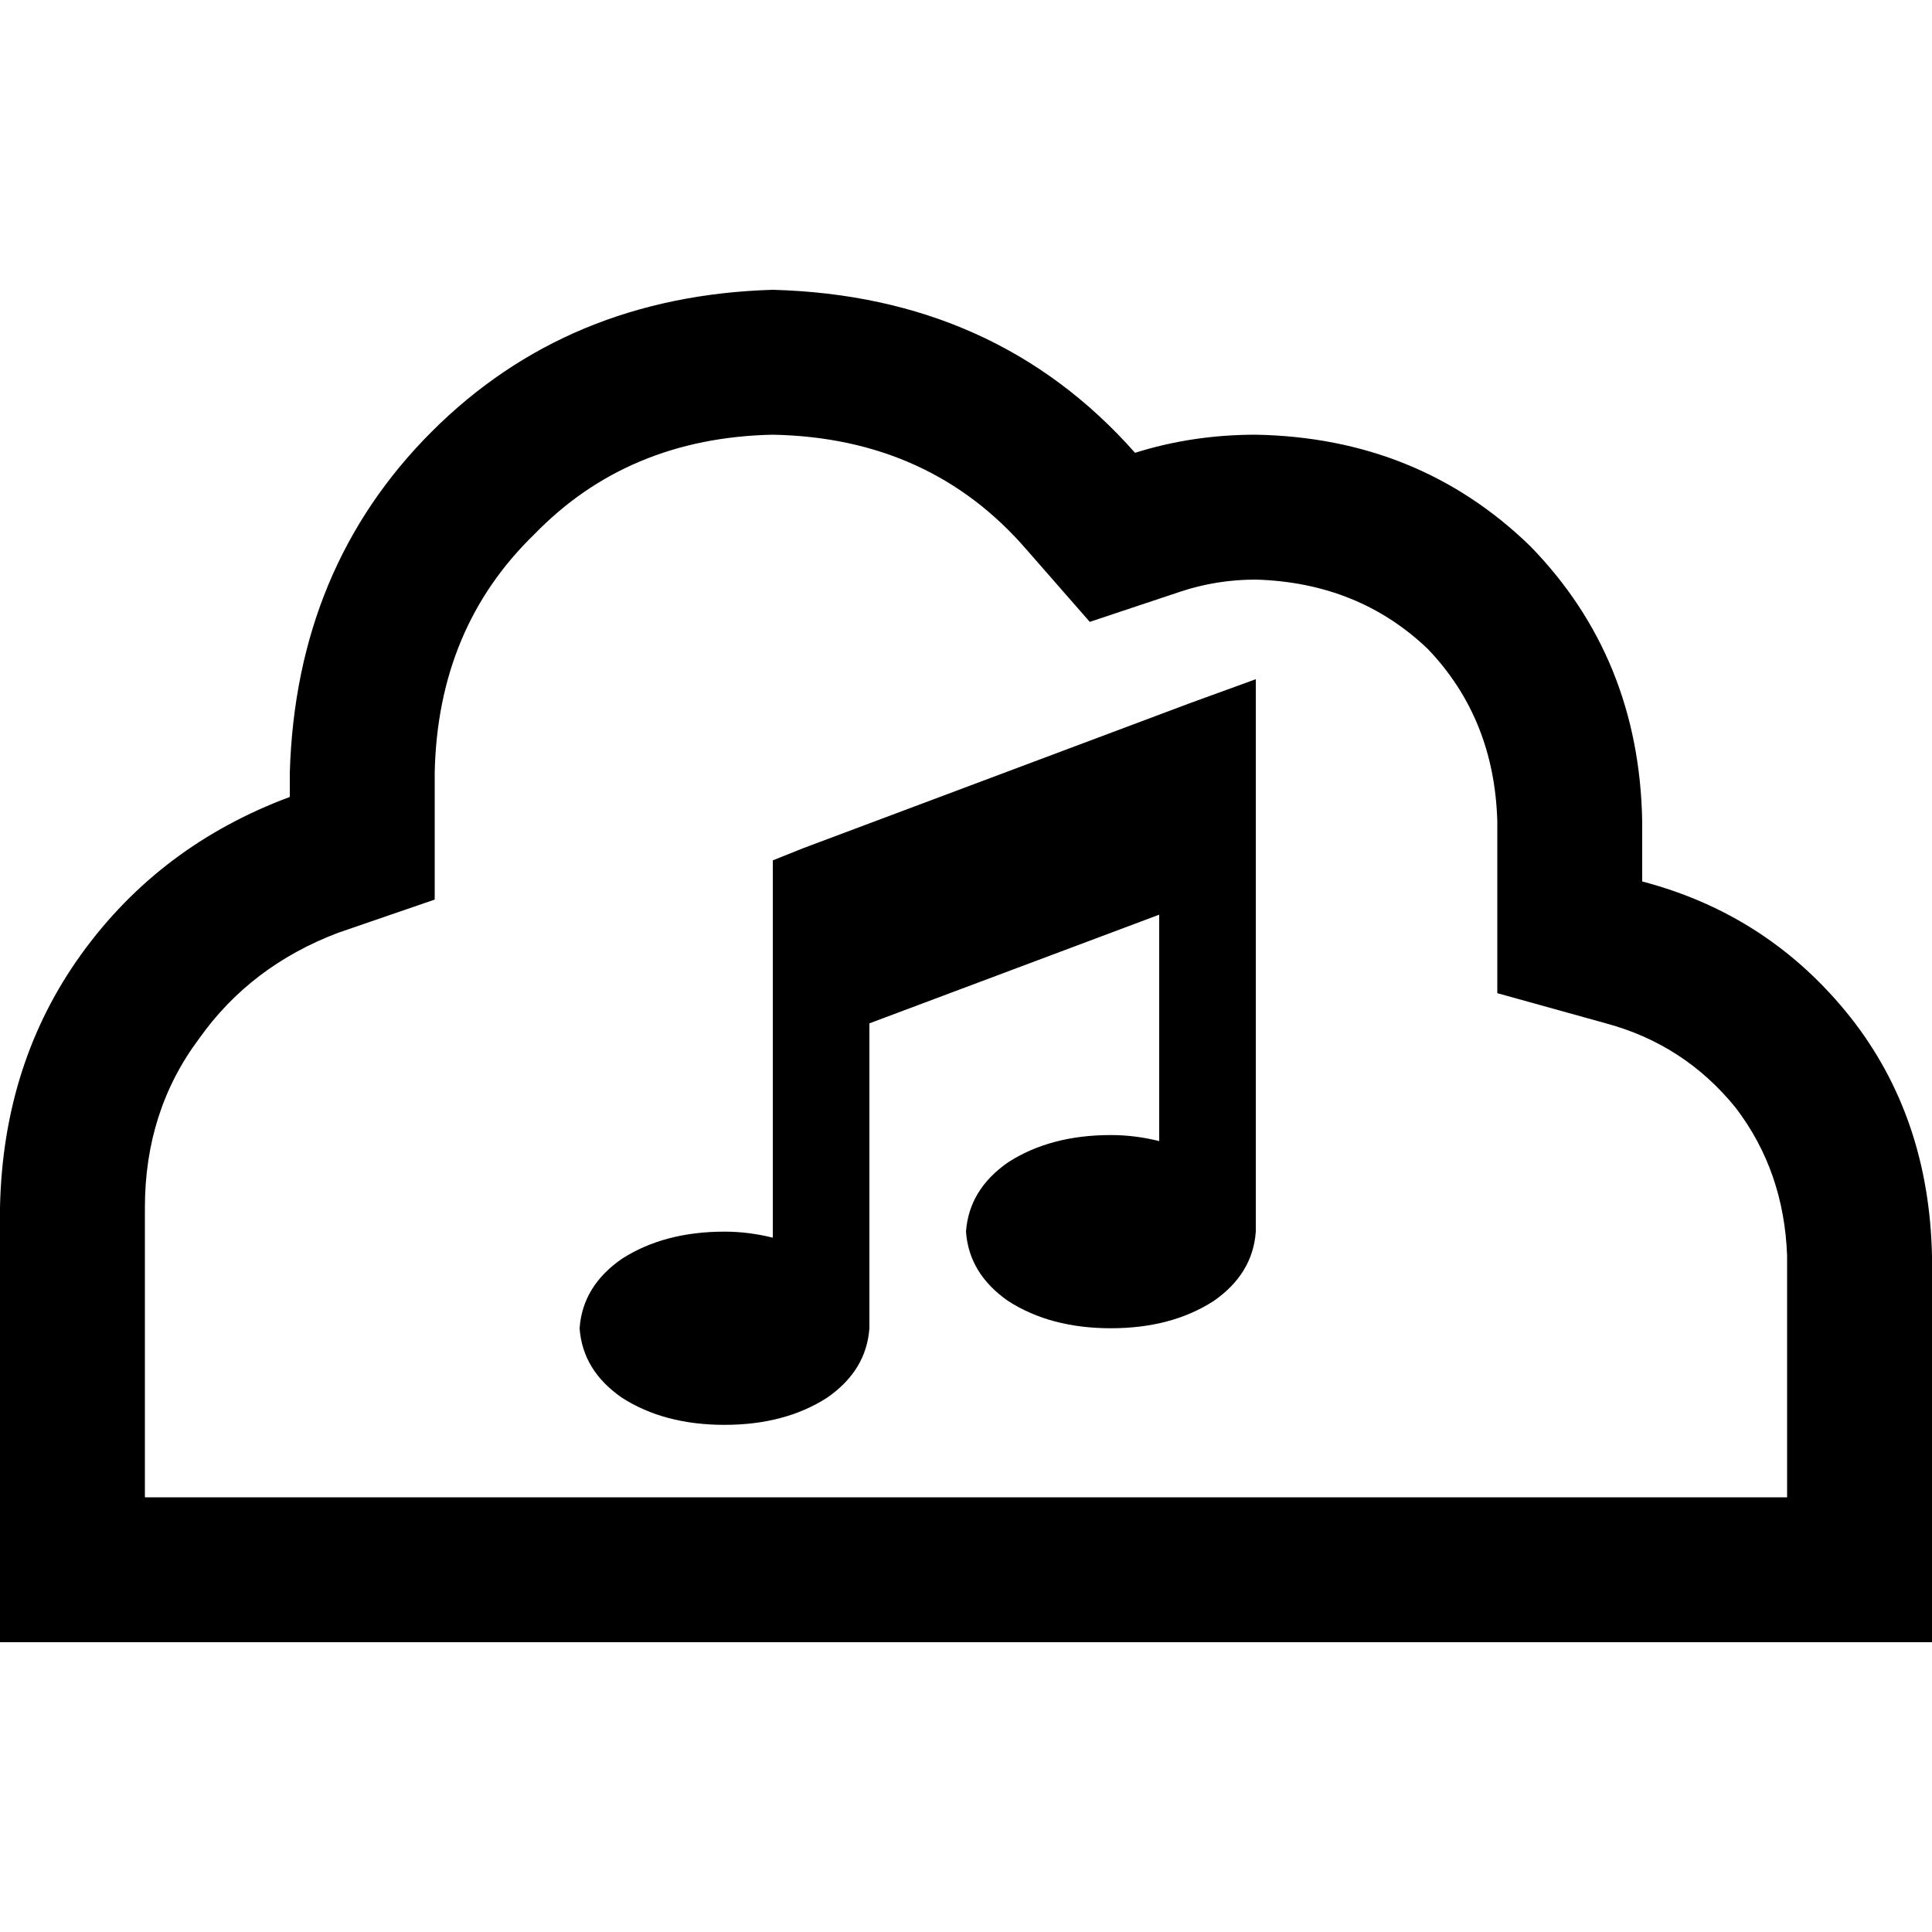 <svg xmlns="http://www.w3.org/2000/svg" viewBox="0 0 512 512">
  <path d="M 0 320 Q 0.8 281.6 21.6 252.8 L 21.6 252.8 L 21.6 252.8 Q 42.4 224 76.8 211.2 L 76.8 204.8 L 76.8 204.8 Q 78.4 150.4 114.4 114.4 Q 150.4 78.4 204.8 76.8 Q 264 78.4 300.8 120 Q 316 115.2 332.8 115.2 Q 376 116 405.6 144.8 Q 434.4 174.4 435.2 217.6 L 435.2 233.6 L 435.2 233.6 Q 468.8 242.4 490.4 269.6 Q 511.2 296 512 332.8 L 512 396.8 L 512 396.8 L 512 435.2 L 512 435.2 L 473.6 435.2 L 0 435.2 L 0 396.8 L 0 396.8 L 0 320 L 0 320 Z M 473.6 332.8 Q 472.8 310.4 460 293.6 L 460 293.6 L 460 293.6 Q 446.4 276.8 425.6 271.2 L 396.8 263.2 L 396.8 263.2 L 396.8 233.6 L 396.8 233.6 L 396.8 217.6 L 396.8 217.6 Q 396 190.4 378.4 172 Q 360 154.4 332.8 153.6 Q 322.4 153.6 312.8 156.8 L 288.8 164.8 L 288.8 164.8 L 272 145.6 L 272 145.6 Q 246.4 116 204.8 115.2 Q 166.4 116 141.6 141.6 Q 116 166.4 115.2 204.8 L 115.2 211.2 L 115.2 211.2 L 115.2 238.4 L 115.2 238.4 L 89.6 247.2 L 89.6 247.2 Q 66.4 256 52.8 275.2 Q 38.4 294.4 38.4 320 L 38.4 396.8 L 38.4 396.8 L 115.2 396.8 L 473.6 396.8 L 473.6 332.8 L 473.6 332.8 Z M 332.8 198.4 L 332.8 224 L 332.8 198.4 L 332.8 224 L 332.8 326.4 L 332.8 326.4 Q 332 337.6 321.6 344.8 Q 310.4 352 294.4 352 Q 278.4 352 267.2 344.8 Q 256.8 337.6 256 326.4 Q 256.8 315.2 267.2 308 Q 278.4 300.8 294.4 300.8 Q 300.8 300.8 307.2 302.4 L 307.2 242.4 L 307.2 242.4 L 230.4 271.2 L 230.4 271.2 L 230.4 352 L 230.4 352 Q 229.6 363.2 219.2 370.4 Q 208 377.6 192 377.6 Q 176 377.6 164.8 370.4 Q 154.4 363.2 153.6 352 Q 154.4 340.8 164.8 333.6 Q 176 326.4 192 326.4 Q 198.4 326.4 204.8 328 L 204.8 262.4 L 204.8 262.4 L 204.8 236.8 L 204.8 236.8 L 204.8 228 L 204.8 228 L 212.8 224.8 L 212.8 224.8 L 315.2 186.4 L 315.2 186.4 L 332.8 180 L 332.8 180 L 332.8 198.4 L 332.8 198.4 Z" />
</svg>